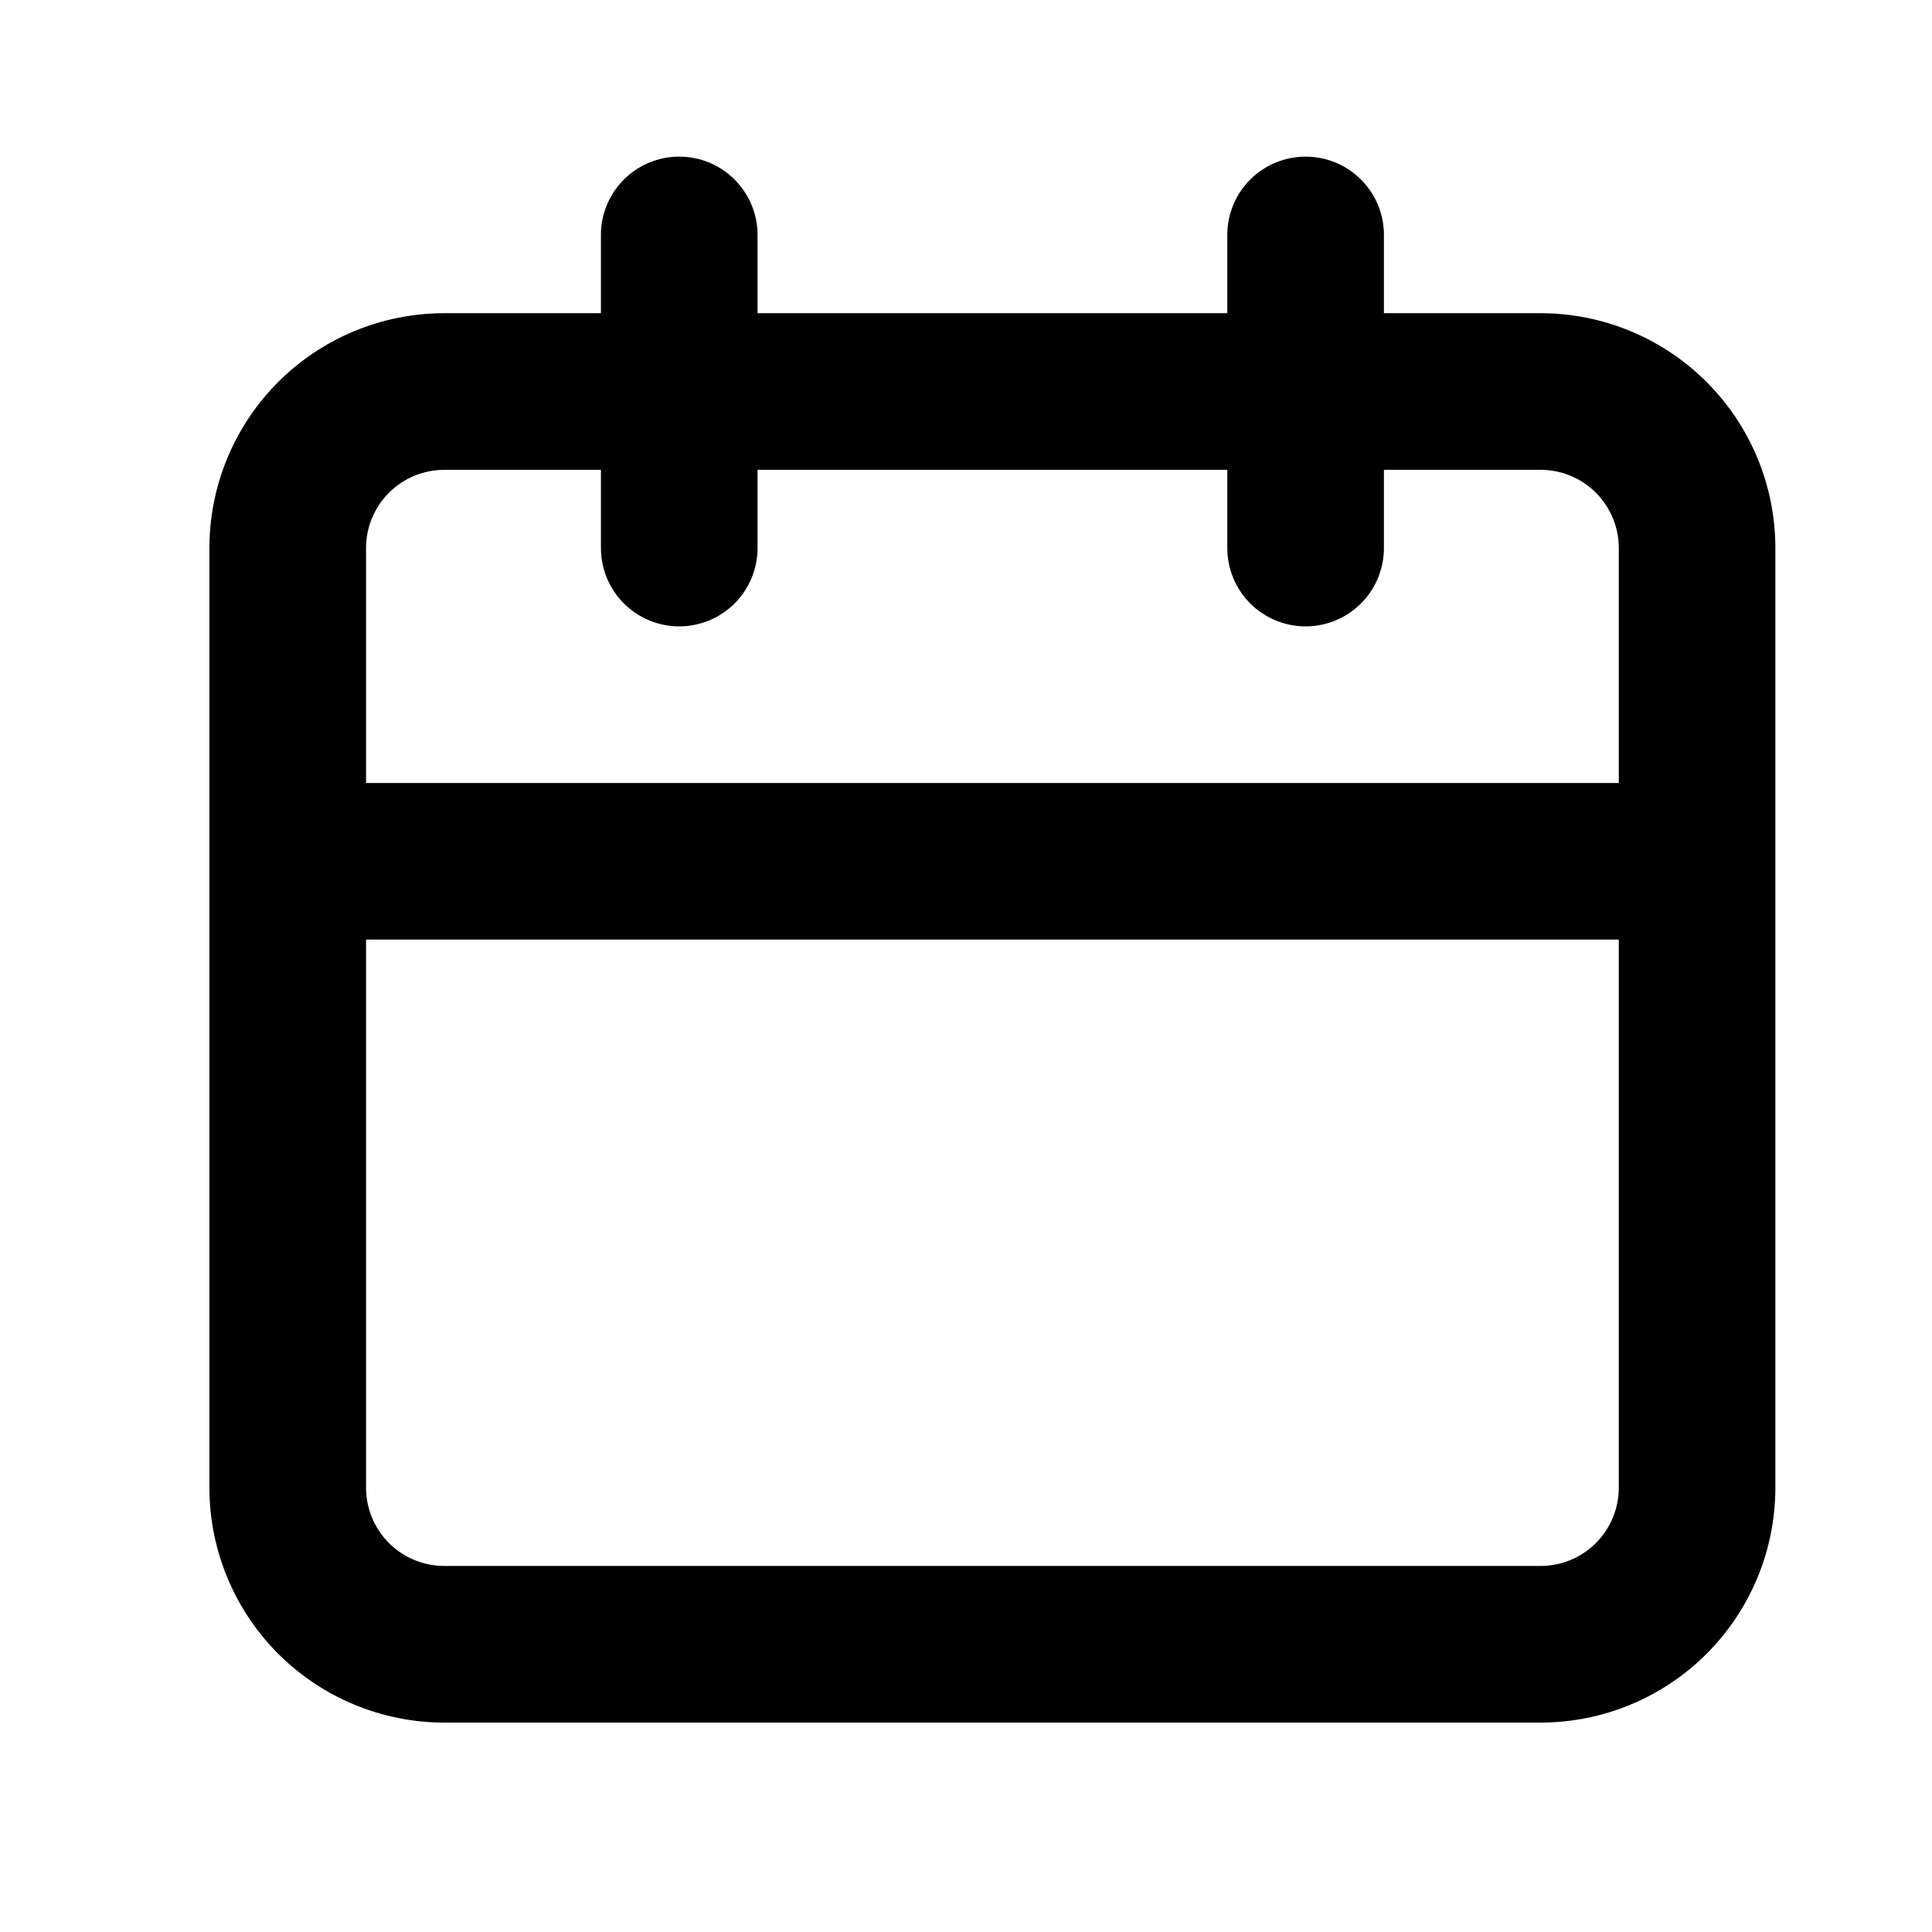 <svg width="28" height="28" viewBox="0 0 28 28" fill="none" xmlns="http://www.w3.org/2000/svg">
<path d="M22.326 4.539H20.057V3.404C20.057 3.103 19.937 2.815 19.724 2.602C19.512 2.389 19.223 2.27 18.922 2.27C18.621 2.27 18.332 2.389 18.119 2.602C17.907 2.815 17.787 3.103 17.787 3.404V4.539H10.979V3.404C10.979 3.103 10.859 2.815 10.646 2.602C10.434 2.389 10.145 2.27 9.844 2.27C9.543 2.27 9.254 2.389 9.042 2.602C8.829 2.815 8.709 3.103 8.709 3.404V4.539H6.44C5.537 4.539 4.671 4.898 4.032 5.536C3.394 6.175 3.035 7.04 3.035 7.943V21.56C3.035 22.463 3.394 23.329 4.032 23.968C4.671 24.606 5.537 24.965 6.44 24.965H22.326C23.229 24.965 24.095 24.606 24.733 23.968C25.372 23.329 25.73 22.463 25.73 21.56V7.943C25.73 7.04 25.372 6.175 24.733 5.536C24.095 4.898 23.229 4.539 22.326 4.539ZM23.461 21.56C23.461 21.861 23.341 22.15 23.129 22.363C22.916 22.576 22.627 22.695 22.326 22.695H6.44C6.139 22.695 5.85 22.576 5.637 22.363C5.424 22.15 5.305 21.861 5.305 21.56V13.617H23.461V21.56ZM23.461 11.348H5.305V7.943C5.305 7.642 5.424 7.354 5.637 7.141C5.85 6.928 6.139 6.809 6.44 6.809H8.709V7.943C8.709 8.244 8.829 8.533 9.042 8.746C9.254 8.958 9.543 9.078 9.844 9.078C10.145 9.078 10.434 8.958 10.646 8.746C10.859 8.533 10.979 8.244 10.979 7.943V6.809H17.787V7.943C17.787 8.244 17.907 8.533 18.119 8.746C18.332 8.958 18.621 9.078 18.922 9.078C19.223 9.078 19.512 8.958 19.724 8.746C19.937 8.533 20.057 8.244 20.057 7.943V6.809H22.326C22.627 6.809 22.916 6.928 23.129 7.141C23.341 7.354 23.461 7.642 23.461 7.943V11.348Z" fill="black"/>
</svg>
